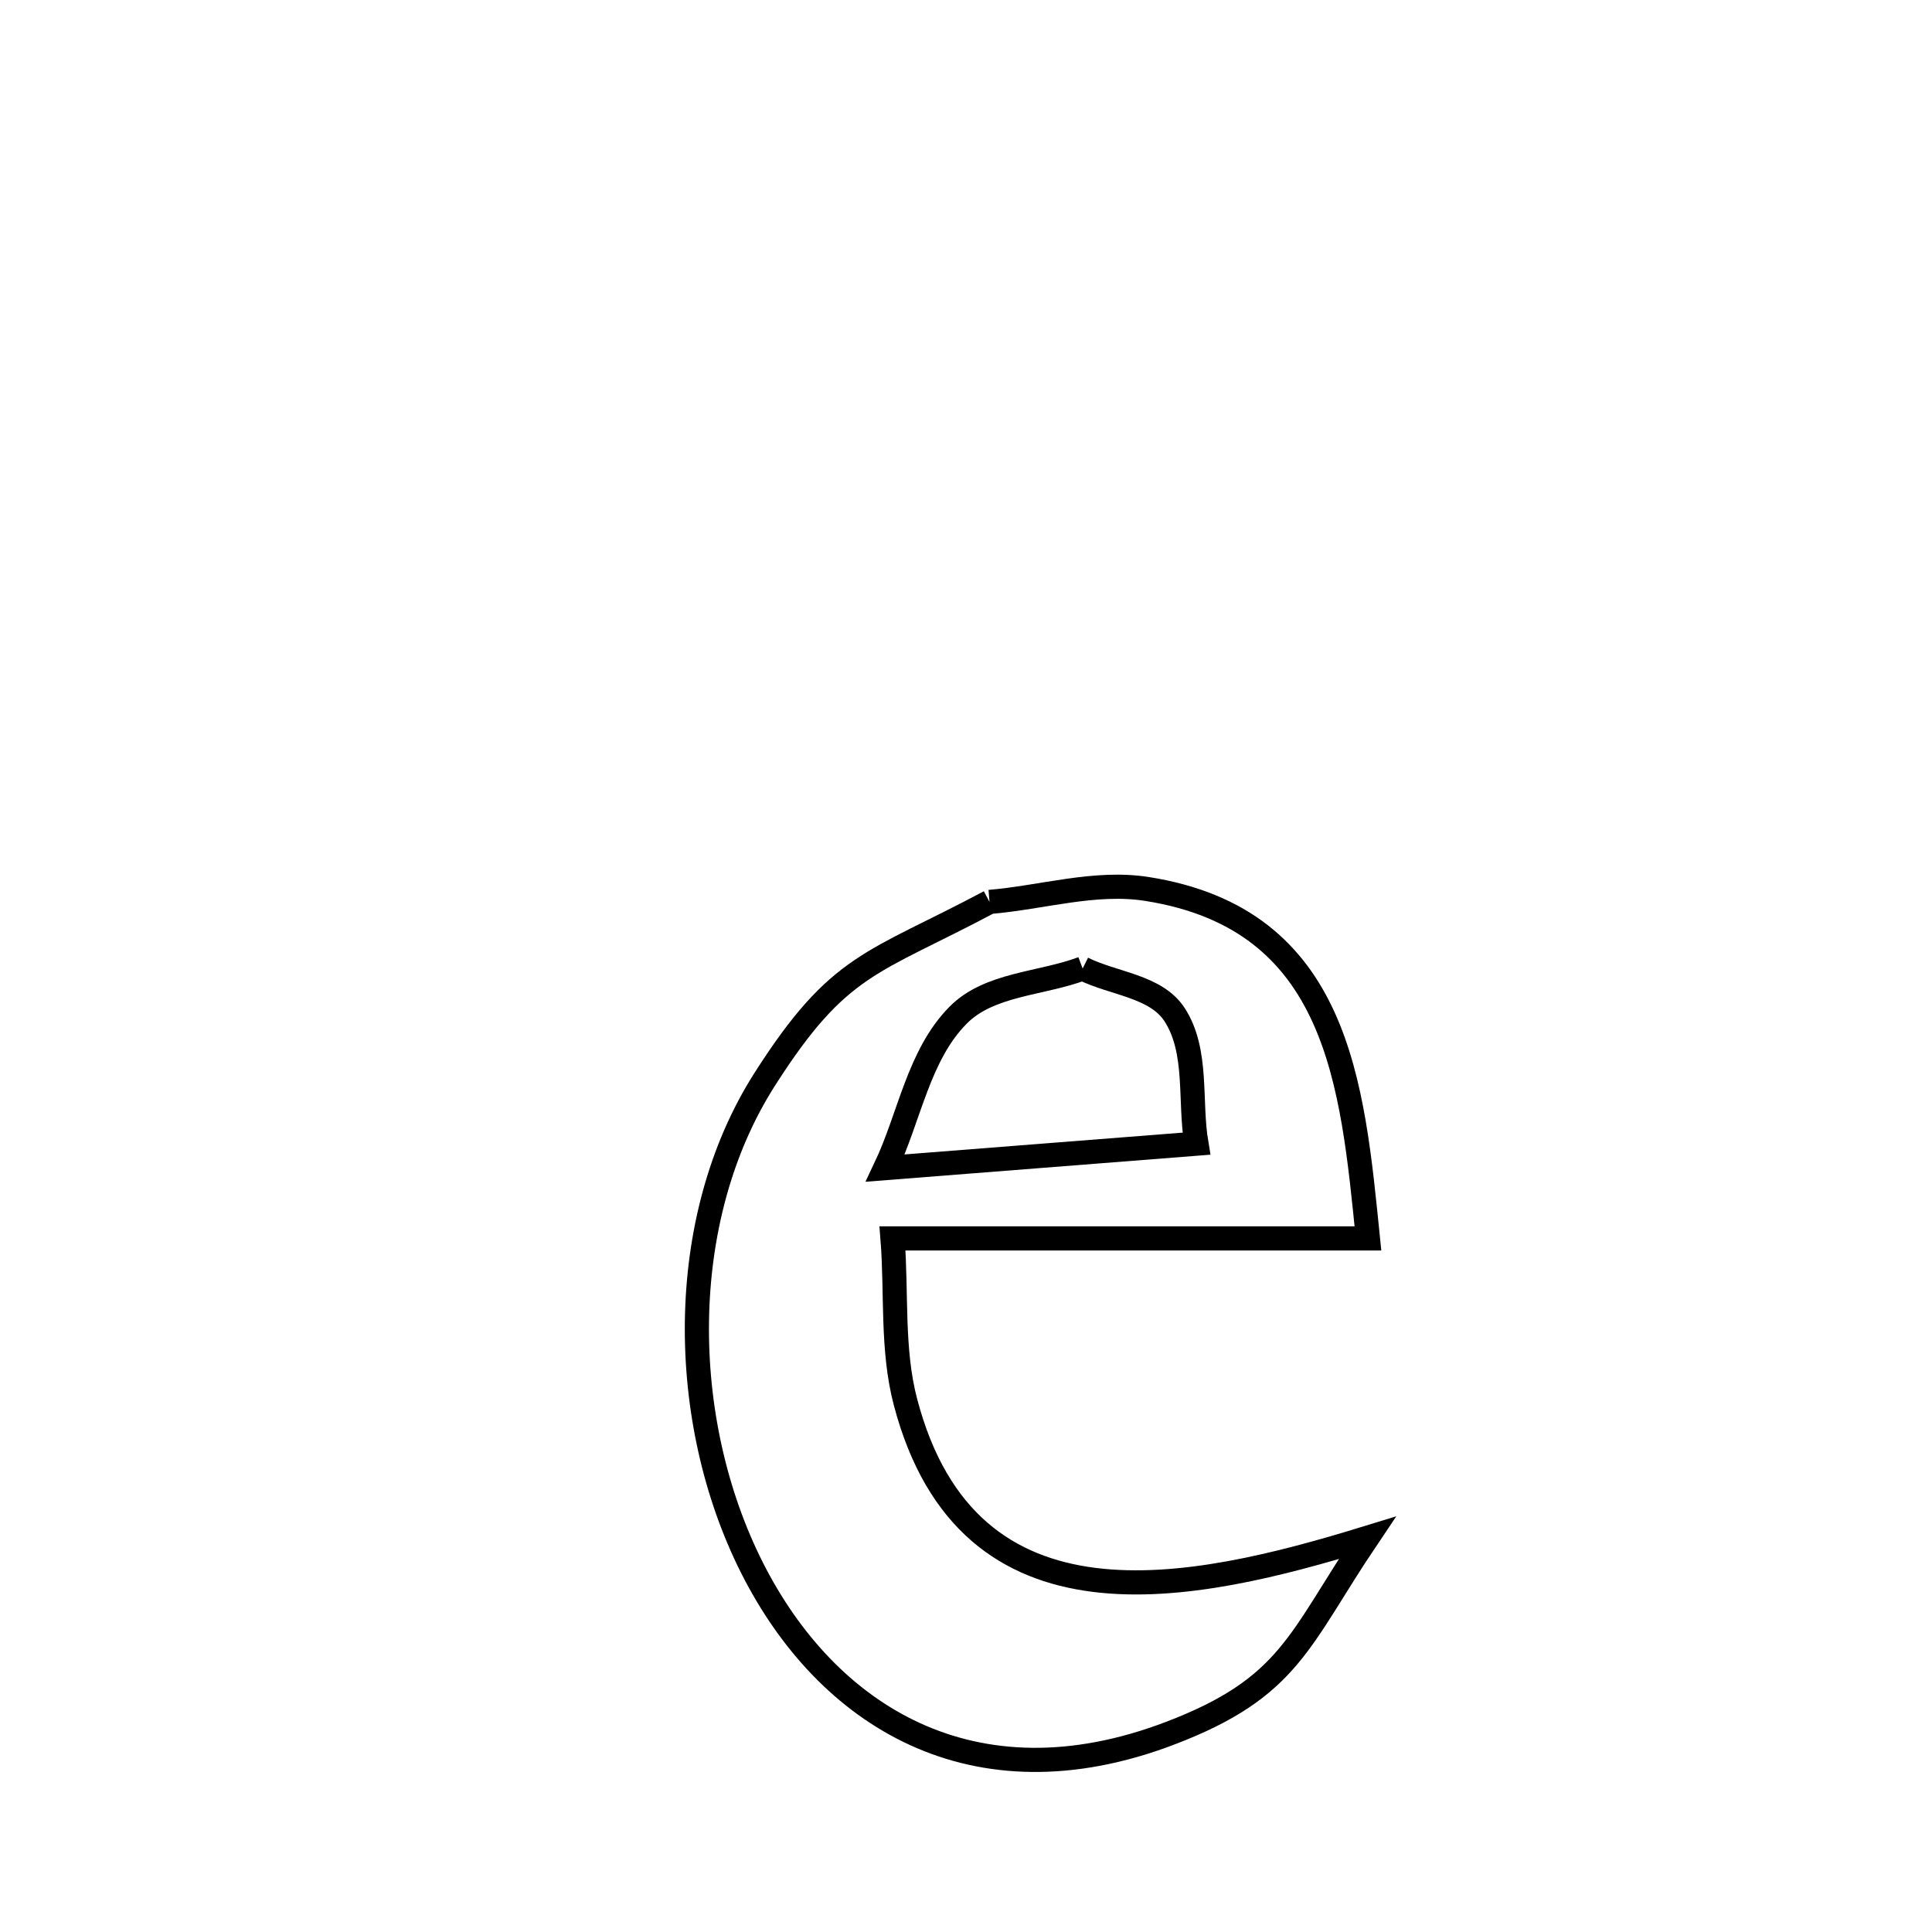 <svg xmlns="http://www.w3.org/2000/svg" viewBox="0.0 0.0 24.0 24.0" height="200px" width="200px"><path fill="none" stroke="black" stroke-width=".3" stroke-opacity="1.0"  filling="0" d="M12.292 11.204 L12.292 11.204 C12.944 11.15 13.601 10.941 14.248 11.043 C16.634 11.419 16.799 13.472 16.993 15.384 L16.993 15.384 C15.025 15.384 13.056 15.384 11.087 15.384 L11.087 15.384 C11.141 16.063 11.075 16.762 11.249 17.42 C12.031 20.386 14.802 19.775 16.984 19.104 L16.984 19.104 C16.132 20.369 16.027 20.963 14.535 21.531 C12.082 22.466 10.267 21.307 9.343 19.478 C8.419 17.649 8.387 15.151 9.5 13.407 C10.425 11.957 10.833 11.98 12.292 11.204 L12.292 11.204"></path>
<path fill="none" stroke="black" stroke-width=".3" stroke-opacity="1.0"  filling="0" d="M13.449 12.031 L13.449 12.031 C13.83 12.222 14.359 12.247 14.591 12.604 C14.886 13.059 14.772 13.673 14.862 14.207 L14.862 14.207 C14.616 14.226 11.097 14.502 10.998 14.51 L10.998 14.51 C11.299 13.877 11.409 13.109 11.902 12.611 C12.289 12.219 12.933 12.225 13.449 12.031 L13.449 12.031"></path></svg>